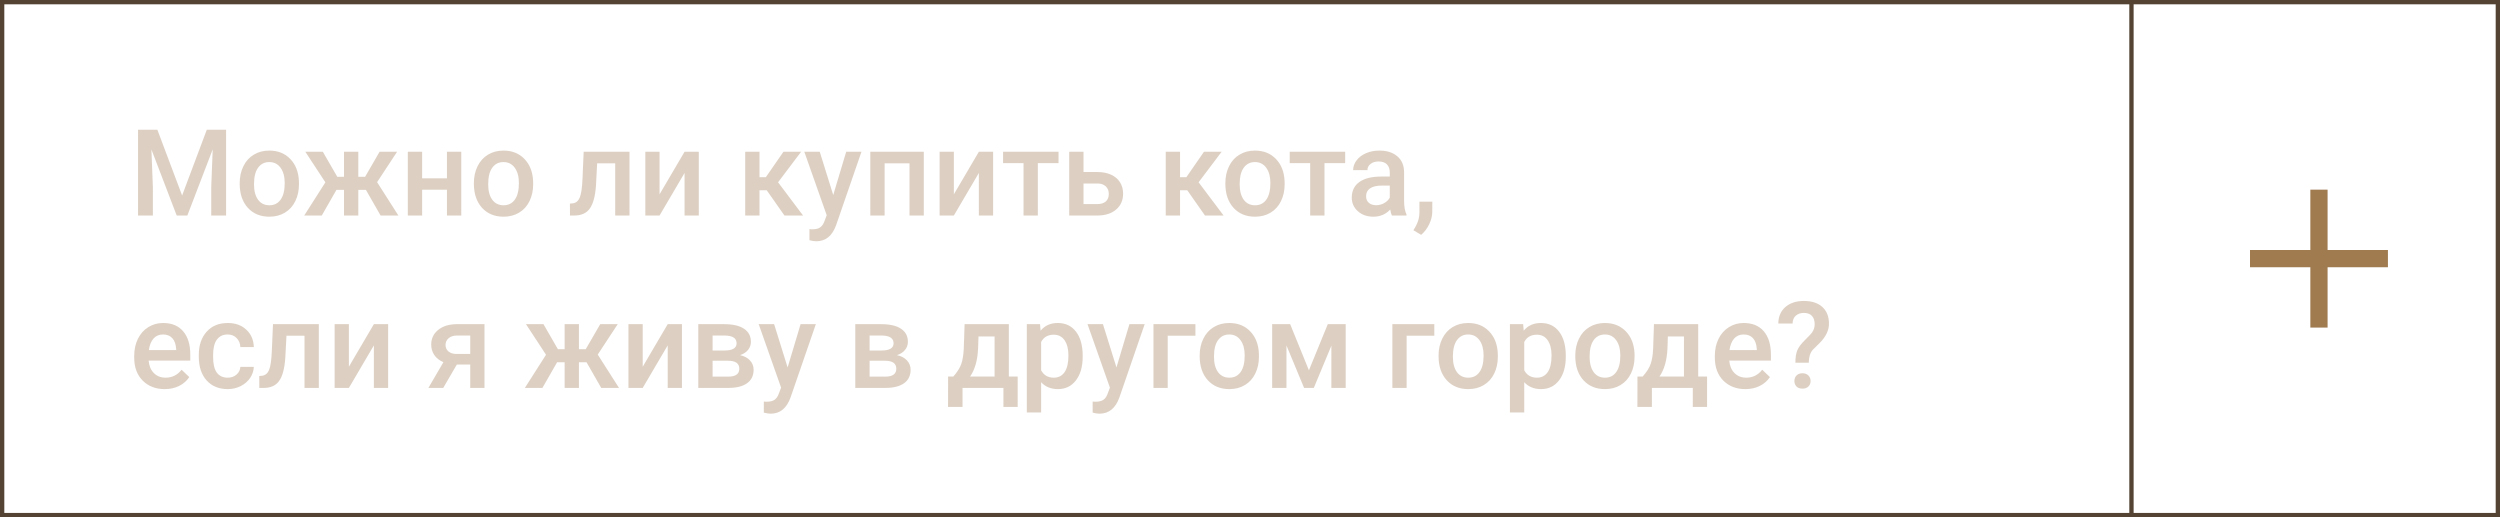 <svg width="290" height="60" viewBox="0 0 290 60" fill="none" xmlns="http://www.w3.org/2000/svg">
<line x1="247.25" y1="1.09278e-08" x2="247.25" y2="60" stroke="#544332" stroke-width="0.5"/>
<rect x="0.25" y="0.25" width="289.5" height="59.5" stroke="#544332" stroke-width="0.5"/>
<path d="M269 22V38M261 30H277" stroke="#A07B50" stroke-width="2"/>
<path d="M18.254 15.047L21.125 22.676L23.989 15.047H26.225V25H24.502V21.719L24.673 17.33L21.733 25H20.496L17.564 17.337L17.734 21.719V25H16.012V15.047H18.254ZM27.804 21.233C27.804 20.509 27.947 19.857 28.234 19.278C28.521 18.695 28.925 18.248 29.444 17.939C29.964 17.624 30.561 17.467 31.235 17.467C32.233 17.467 33.042 17.788 33.662 18.431C34.286 19.073 34.624 19.925 34.674 20.987L34.681 21.377C34.681 22.106 34.539 22.758 34.257 23.332C33.979 23.906 33.578 24.351 33.054 24.665C32.534 24.98 31.933 25.137 31.249 25.137C30.205 25.137 29.369 24.79 28.74 24.098C28.116 23.4 27.804 22.473 27.804 21.315V21.233ZM29.465 21.377C29.465 22.138 29.622 22.735 29.936 23.168C30.251 23.596 30.689 23.811 31.249 23.811C31.81 23.811 32.245 23.592 32.555 23.154C32.869 22.717 33.026 22.076 33.026 21.233C33.026 20.486 32.865 19.894 32.541 19.456C32.222 19.019 31.787 18.8 31.235 18.8C30.693 18.8 30.262 19.016 29.943 19.449C29.624 19.878 29.465 20.52 29.465 21.377ZM42.446 22.026H41.565V25H39.903V22.026H39.028L37.326 25H35.289L37.743 21.151L35.419 17.604H37.449L39.124 20.509H39.903V17.604H41.565V20.509H42.351L44.032 17.604H46.062L43.745 21.131L46.213 25H44.148L42.446 22.026ZM53.507 25H51.846V22.013H48.968V25H47.307V17.604H48.968V20.686H51.846V17.604H53.507V25ZM54.97 21.233C54.97 20.509 55.113 19.857 55.4 19.278C55.688 18.695 56.091 18.248 56.61 17.939C57.13 17.624 57.727 17.467 58.401 17.467C59.399 17.467 60.208 17.788 60.828 18.431C61.453 19.073 61.79 19.925 61.84 20.987L61.847 21.377C61.847 22.106 61.705 22.758 61.423 23.332C61.145 23.906 60.744 24.351 60.22 24.665C59.7 24.98 59.099 25.137 58.415 25.137C57.371 25.137 56.535 24.79 55.906 24.098C55.282 23.4 54.97 22.473 54.97 21.315V21.233ZM56.631 21.377C56.631 22.138 56.788 22.735 57.102 23.168C57.417 23.596 57.855 23.811 58.415 23.811C58.976 23.811 59.411 23.592 59.721 23.154C60.035 22.717 60.192 22.076 60.192 21.233C60.192 20.486 60.031 19.894 59.707 19.456C59.388 19.019 58.953 18.8 58.401 18.8C57.859 18.8 57.428 19.016 57.109 19.449C56.79 19.878 56.631 20.52 56.631 21.377ZM73.023 17.604V25H71.362V18.943H69.27L69.134 21.52C69.047 22.76 68.808 23.651 68.416 24.193C68.029 24.731 67.434 25 66.632 25H66.119L66.112 23.619L66.454 23.585C66.819 23.535 67.083 23.314 67.247 22.922C67.416 22.525 67.523 21.805 67.568 20.762L67.705 17.604H73.023ZM79.408 17.604H81.062V25H79.408V20.064L76.51 25H74.856V17.604H76.51V22.539L79.408 17.604ZM88.944 22.074H88.103V25H86.442V17.604H88.103V20.557H88.835L90.879 17.604H92.93L90.257 21.145L93.155 25H90.995L88.944 22.074ZM96.655 22.621L98.159 17.604H99.93L96.99 26.121C96.539 27.365 95.773 27.987 94.693 27.987C94.452 27.987 94.185 27.946 93.894 27.864V26.579L94.208 26.6C94.627 26.6 94.942 26.522 95.151 26.367C95.366 26.217 95.534 25.962 95.657 25.602L95.897 24.966L93.299 17.604H95.09L96.655 22.621ZM107.162 25H105.501V18.943H102.616V25H100.955V17.604H107.162V25ZM113.547 17.604H115.201V25H113.547V20.064L110.648 25H108.994V17.604H110.648V22.539L113.547 17.604ZM122.789 18.923H120.39V25H118.729V18.923H116.356V17.604H122.789V18.923ZM125.688 19.955H127.314C127.921 19.955 128.449 20.06 128.9 20.27C129.352 20.479 129.693 20.773 129.926 21.151C130.163 21.53 130.281 21.969 130.281 22.471C130.281 23.232 130.012 23.842 129.475 24.303C128.937 24.763 128.221 24.995 127.328 25H124.026V17.604H125.688V19.955ZM125.688 21.288V23.674H127.308C127.713 23.674 128.032 23.574 128.265 23.373C128.502 23.168 128.62 22.879 128.62 22.505C128.62 22.131 128.504 21.837 128.271 21.623C128.044 21.404 127.734 21.293 127.342 21.288H125.688ZM137.726 22.074H136.885V25H135.224V17.604H136.885V20.557H137.616L139.66 17.604H141.711L139.038 21.145L141.937 25H139.776L137.726 22.074ZM142.142 21.233C142.142 20.509 142.285 19.857 142.572 19.278C142.859 18.695 143.263 18.248 143.782 17.939C144.302 17.624 144.899 17.467 145.573 17.467C146.571 17.467 147.38 17.788 148 18.431C148.624 19.073 148.962 19.925 149.012 20.987L149.019 21.377C149.019 22.106 148.877 22.758 148.595 23.332C148.317 23.906 147.916 24.351 147.392 24.665C146.872 24.98 146.271 25.137 145.587 25.137C144.543 25.137 143.707 24.79 143.078 24.098C142.454 23.4 142.142 22.473 142.142 21.315V21.233ZM143.803 21.377C143.803 22.138 143.96 22.735 144.274 23.168C144.589 23.596 145.026 23.811 145.587 23.811C146.147 23.811 146.583 23.592 146.893 23.154C147.207 22.717 147.364 22.076 147.364 21.233C147.364 20.486 147.202 19.894 146.879 19.456C146.56 19.019 146.125 18.8 145.573 18.8C145.031 18.8 144.6 19.016 144.281 19.449C143.962 19.878 143.803 20.52 143.803 21.377ZM156.039 18.923H153.64V25H151.979V18.923H149.606V17.604H156.039V18.923ZM161.46 25C161.387 24.859 161.323 24.629 161.269 24.31C160.74 24.861 160.093 25.137 159.327 25.137C158.584 25.137 157.978 24.925 157.509 24.501C157.039 24.077 156.805 23.553 156.805 22.929C156.805 22.14 157.096 21.537 157.68 21.117C158.268 20.693 159.106 20.481 160.195 20.481H161.214V19.996C161.214 19.613 161.107 19.308 160.893 19.08C160.678 18.848 160.353 18.731 159.915 18.731C159.537 18.731 159.227 18.827 158.985 19.019C158.744 19.205 158.623 19.445 158.623 19.736H156.962C156.962 19.331 157.096 18.953 157.365 18.602C157.634 18.246 157.999 17.968 158.459 17.768C158.924 17.567 159.441 17.467 160.011 17.467C160.877 17.467 161.567 17.686 162.082 18.123C162.597 18.556 162.861 19.167 162.875 19.955V23.291C162.875 23.956 162.968 24.487 163.155 24.884V25H161.46ZM159.635 23.804C159.963 23.804 160.271 23.724 160.558 23.564C160.849 23.405 161.068 23.191 161.214 22.922V21.527H160.318C159.703 21.527 159.241 21.634 158.931 21.849C158.621 22.063 158.466 22.366 158.466 22.758C158.466 23.077 158.571 23.332 158.78 23.523C158.994 23.71 159.279 23.804 159.635 23.804ZM164.851 27.242L163.955 26.709C164.219 26.294 164.399 25.932 164.495 25.622C164.595 25.317 164.648 25.005 164.652 24.686V23.394H166.149L166.143 24.59C166.138 25.073 166.015 25.556 165.773 26.039C165.536 26.527 165.229 26.928 164.851 27.242ZM19.108 45.137C18.056 45.137 17.201 44.806 16.545 44.145C15.893 43.48 15.567 42.596 15.567 41.493V41.288C15.567 40.55 15.709 39.891 15.991 39.312C16.278 38.729 16.679 38.276 17.194 37.952C17.709 37.629 18.284 37.467 18.917 37.467C19.924 37.467 20.701 37.788 21.248 38.431C21.799 39.073 22.075 39.982 22.075 41.158V41.828H17.242C17.292 42.439 17.495 42.922 17.851 43.277C18.211 43.633 18.662 43.81 19.204 43.81C19.965 43.81 20.585 43.503 21.064 42.888L21.959 43.742C21.663 44.184 21.266 44.528 20.77 44.774C20.277 45.016 19.724 45.137 19.108 45.137ZM18.91 38.8C18.454 38.8 18.085 38.959 17.803 39.278C17.525 39.597 17.347 40.042 17.27 40.611H20.435V40.488C20.398 39.932 20.25 39.513 19.99 39.23C19.73 38.943 19.37 38.8 18.91 38.8ZM26.409 43.81C26.824 43.81 27.168 43.69 27.441 43.448C27.715 43.207 27.861 42.908 27.879 42.553H29.444C29.426 43.013 29.283 43.444 29.014 43.845C28.745 44.241 28.38 44.556 27.92 44.788C27.46 45.02 26.963 45.137 26.43 45.137C25.395 45.137 24.575 44.802 23.969 44.132C23.363 43.462 23.06 42.537 23.06 41.356V41.185C23.06 40.06 23.36 39.16 23.962 38.485C24.564 37.806 25.384 37.467 26.423 37.467C27.302 37.467 28.018 37.724 28.569 38.239C29.125 38.75 29.417 39.422 29.444 40.256H27.879C27.861 39.832 27.715 39.483 27.441 39.21C27.172 38.937 26.828 38.8 26.409 38.8C25.871 38.8 25.457 38.996 25.165 39.388C24.873 39.775 24.725 40.365 24.721 41.158V41.425C24.721 42.227 24.864 42.826 25.151 43.223C25.443 43.615 25.862 43.81 26.409 43.81ZM36.984 37.603V45H35.323V38.943H33.231L33.095 41.52C33.008 42.76 32.769 43.651 32.377 44.193C31.99 44.731 31.395 45 30.593 45H30.08L30.073 43.619L30.415 43.585C30.78 43.535 31.044 43.314 31.208 42.922C31.377 42.525 31.484 41.805 31.529 40.762L31.666 37.603H36.984ZM43.369 37.603H45.023V45H43.369V40.065L40.471 45H38.816V37.603H40.471V42.539L43.369 37.603ZM56.2 37.603V45H54.546V42.286H52.994L51.415 45H49.692L51.435 42.013C50.98 41.821 50.629 41.548 50.383 41.192C50.141 40.837 50.02 40.429 50.02 39.969C50.02 39.281 50.285 38.718 50.813 38.28C51.347 37.838 52.065 37.613 52.967 37.603H56.2ZM51.682 40.01C51.682 40.32 51.796 40.573 52.023 40.769C52.256 40.96 52.552 41.056 52.912 41.056H54.546V38.923H53.015C52.609 38.923 52.285 39.025 52.044 39.23C51.802 39.435 51.682 39.695 51.682 40.01ZM68.04 42.026H67.158V45H65.497V42.026H64.622L62.92 45H60.883L63.337 41.151L61.013 37.603H63.043L64.718 40.509H65.497V37.603H67.158V40.509H67.944L69.626 37.603H71.656L69.339 41.131L71.807 45H69.742L68.04 42.026ZM77.453 37.603H79.107V45H77.453V40.065L74.555 45H72.9V37.603H74.555V42.539L77.453 37.603ZM81.001 45V37.603H84.002C85.014 37.603 85.784 37.781 86.312 38.137C86.841 38.488 87.106 38.993 87.106 39.654C87.106 39.996 86.998 40.304 86.784 40.577C86.575 40.846 86.262 41.053 85.848 41.199C86.331 41.3 86.713 41.502 86.996 41.808C87.279 42.113 87.42 42.473 87.42 42.888C87.42 43.576 87.165 44.1 86.654 44.46C86.148 44.82 85.419 45 84.467 45H81.001ZM82.662 41.849V43.688H84.481C85.333 43.688 85.759 43.382 85.759 42.772C85.759 42.156 85.326 41.849 84.46 41.849H82.662ZM82.662 40.659H84.029C84.973 40.659 85.444 40.381 85.444 39.825C85.444 39.242 84.998 38.941 84.105 38.923H82.662V40.659ZM91.364 42.621L92.868 37.603H94.639L91.699 46.121C91.248 47.365 90.482 47.987 89.402 47.987C89.161 47.987 88.894 47.946 88.603 47.864V46.579L88.917 46.6C89.336 46.6 89.651 46.522 89.86 46.367C90.075 46.217 90.243 45.962 90.366 45.602L90.606 44.966L88.008 37.603H89.799L91.364 42.621ZM99.212 45V37.603H102.213C103.225 37.603 103.995 37.781 104.523 38.137C105.052 38.488 105.316 38.993 105.316 39.654C105.316 39.996 105.209 40.304 104.995 40.577C104.785 40.846 104.473 41.053 104.059 41.199C104.542 41.3 104.924 41.502 105.207 41.808C105.49 42.113 105.631 42.473 105.631 42.888C105.631 43.576 105.376 44.1 104.865 44.46C104.359 44.82 103.63 45 102.678 45H99.212ZM100.873 41.849V43.688H102.691C103.544 43.688 103.97 43.382 103.97 42.772C103.97 42.156 103.537 41.849 102.671 41.849H100.873ZM100.873 40.659H102.24C103.184 40.659 103.655 40.381 103.655 39.825C103.655 39.242 103.209 38.941 102.315 38.923H100.873V40.659ZM110.587 43.674C111.047 43.159 111.355 42.671 111.51 42.211C111.669 41.746 111.765 41.154 111.797 40.434L111.893 37.603H117.026V43.674H118.052V47.201H116.397V45H111.653V47.201H109.972L109.979 43.674H110.587ZM112.535 43.674H115.372V39.032H113.506L113.458 40.447C113.394 41.805 113.087 42.881 112.535 43.674ZM125.592 41.377C125.592 42.521 125.332 43.435 124.812 44.118C124.293 44.797 123.596 45.137 122.721 45.137C121.91 45.137 121.26 44.87 120.772 44.337V47.844H119.111V37.603H120.643L120.711 38.355C121.199 37.763 121.862 37.467 122.7 37.467C123.603 37.467 124.309 37.804 124.819 38.478C125.334 39.148 125.592 40.08 125.592 41.274V41.377ZM123.938 41.233C123.938 40.495 123.789 39.91 123.493 39.477C123.201 39.044 122.782 38.827 122.235 38.827C121.556 38.827 121.069 39.107 120.772 39.668V42.949C121.073 43.523 121.565 43.81 122.249 43.81C122.778 43.81 123.19 43.599 123.486 43.175C123.787 42.746 123.938 42.099 123.938 41.233ZM129.509 42.621L131.013 37.603H132.783L129.844 46.121C129.393 47.365 128.627 47.987 127.547 47.987C127.305 47.987 127.039 47.946 126.747 47.864V46.579L127.062 46.6C127.481 46.6 127.795 46.522 128.005 46.367C128.219 46.217 128.388 45.962 128.511 45.602L128.75 44.966L126.152 37.603H127.943L129.509 42.621ZM138.669 38.943H135.456V45H133.802V37.603H138.669V38.943ZM139.161 41.233C139.161 40.509 139.305 39.857 139.592 39.278C139.879 38.695 140.282 38.248 140.802 37.938C141.321 37.624 141.918 37.467 142.593 37.467C143.591 37.467 144.4 37.788 145.02 38.431C145.644 39.073 145.981 39.925 146.031 40.987L146.038 41.377C146.038 42.106 145.897 42.758 145.614 43.332C145.336 43.906 144.935 44.351 144.411 44.665C143.892 44.98 143.29 45.137 142.606 45.137C141.563 45.137 140.727 44.79 140.098 44.098C139.473 43.4 139.161 42.473 139.161 41.315V41.233ZM140.822 41.377C140.822 42.138 140.979 42.735 141.294 43.168C141.608 43.596 142.046 43.81 142.606 43.81C143.167 43.81 143.602 43.592 143.912 43.154C144.227 42.717 144.384 42.077 144.384 41.233C144.384 40.486 144.222 39.894 143.898 39.456C143.579 39.019 143.144 38.8 142.593 38.8C142.05 38.8 141.62 39.016 141.301 39.449C140.982 39.878 140.822 40.52 140.822 41.377ZM151.835 42.956L154.022 37.603H156.101V45H154.439V40.105L152.402 45H151.274L149.23 40.078V45H147.569V37.603H149.661L151.835 42.956ZM166.382 38.943H163.169V45H161.515V37.603H166.382V38.943ZM166.874 41.233C166.874 40.509 167.018 39.857 167.305 39.278C167.592 38.695 167.995 38.248 168.515 37.938C169.034 37.624 169.631 37.467 170.306 37.467C171.304 37.467 172.113 37.788 172.732 38.431C173.357 39.073 173.694 39.925 173.744 40.987L173.751 41.377C173.751 42.106 173.61 42.758 173.327 43.332C173.049 43.906 172.648 44.351 172.124 44.665C171.604 44.98 171.003 45.137 170.319 45.137C169.276 45.137 168.439 44.79 167.811 44.098C167.186 43.4 166.874 42.473 166.874 41.315V41.233ZM168.535 41.377C168.535 42.138 168.692 42.735 169.007 43.168C169.321 43.596 169.759 43.81 170.319 43.81C170.88 43.81 171.315 43.592 171.625 43.154C171.939 42.717 172.097 42.077 172.097 41.233C172.097 40.486 171.935 39.894 171.611 39.456C171.292 39.019 170.857 38.8 170.306 38.8C169.763 38.8 169.333 39.016 169.014 39.449C168.695 39.878 168.535 40.52 168.535 41.377ZM181.633 41.377C181.633 42.521 181.373 43.435 180.854 44.118C180.334 44.797 179.637 45.137 178.762 45.137C177.951 45.137 177.301 44.87 176.813 44.337V47.844H175.152V37.603H176.684L176.752 38.355C177.24 37.763 177.903 37.467 178.741 37.467C179.644 37.467 180.35 37.804 180.86 38.478C181.375 39.148 181.633 40.08 181.633 41.274V41.377ZM179.979 41.233C179.979 40.495 179.83 39.91 179.534 39.477C179.243 39.044 178.823 38.827 178.276 38.827C177.597 38.827 177.11 39.107 176.813 39.668V42.949C177.114 43.523 177.606 43.81 178.29 43.81C178.819 43.81 179.231 43.599 179.527 43.175C179.828 42.746 179.979 42.099 179.979 41.233ZM182.733 41.233C182.733 40.509 182.877 39.857 183.164 39.278C183.451 38.695 183.854 38.248 184.374 37.938C184.894 37.624 185.491 37.467 186.165 37.467C187.163 37.467 187.972 37.788 188.592 38.431C189.216 39.073 189.553 39.925 189.604 40.987L189.61 41.377C189.61 42.106 189.469 42.758 189.187 43.332C188.909 43.906 188.507 44.351 187.983 44.665C187.464 44.98 186.862 45.137 186.179 45.137C185.135 45.137 184.299 44.79 183.67 44.098C183.046 43.4 182.733 42.473 182.733 41.315V41.233ZM184.395 41.377C184.395 42.138 184.552 42.735 184.866 43.168C185.181 43.596 185.618 43.81 186.179 43.81C186.739 43.81 187.174 43.592 187.484 43.154C187.799 42.717 187.956 42.077 187.956 41.233C187.956 40.486 187.794 39.894 187.471 39.456C187.152 39.019 186.716 38.8 186.165 38.8C185.623 38.8 185.192 39.016 184.873 39.449C184.554 39.878 184.395 40.52 184.395 41.377ZM190.554 43.674C191.014 43.159 191.322 42.671 191.477 42.211C191.636 41.746 191.732 41.154 191.764 40.434L191.859 37.603H196.993V43.674H198.019V47.201H196.364V45H191.62V47.201H189.938L189.945 43.674H190.554ZM192.502 43.674H195.339V39.032H193.473L193.425 40.447C193.361 41.805 193.053 42.881 192.502 43.674ZM202.462 45.137C201.409 45.137 200.555 44.806 199.898 44.145C199.247 43.48 198.921 42.596 198.921 41.493V41.288C198.921 40.55 199.062 39.891 199.345 39.312C199.632 38.729 200.033 38.276 200.548 37.952C201.063 37.629 201.637 37.467 202.271 37.467C203.278 37.467 204.055 37.788 204.602 38.431C205.153 39.073 205.429 39.982 205.429 41.158V41.828H200.596C200.646 42.439 200.849 42.922 201.204 43.277C201.564 43.633 202.015 43.81 202.558 43.81C203.319 43.81 203.938 43.503 204.417 42.888L205.312 43.742C205.016 44.184 204.62 44.528 204.123 44.774C203.631 45.016 203.077 45.137 202.462 45.137ZM202.264 38.8C201.808 38.8 201.439 38.959 201.156 39.278C200.878 39.597 200.701 40.042 200.623 40.611H203.788V40.488C203.752 39.932 203.604 39.513 203.344 39.23C203.084 38.943 202.724 38.8 202.264 38.8ZM208.266 42.074C208.266 41.468 208.341 40.985 208.491 40.625C208.642 40.265 208.938 39.871 209.38 39.442C209.826 39.009 210.109 38.702 210.228 38.52C210.41 38.242 210.501 37.941 210.501 37.617C210.501 37.189 210.394 36.863 210.18 36.64C209.97 36.412 209.66 36.298 209.25 36.298C208.858 36.298 208.541 36.41 208.3 36.633C208.063 36.852 207.944 37.15 207.944 37.528H206.283C206.292 36.722 206.566 36.084 207.104 35.614C207.646 35.145 208.361 34.91 209.25 34.91C210.166 34.91 210.879 35.143 211.39 35.607C211.905 36.072 212.162 36.722 212.162 37.556C212.162 38.298 211.816 39.03 211.123 39.75L210.282 40.577C209.981 40.919 209.826 41.418 209.817 42.074H208.266ZM208.149 44.2C208.149 43.931 208.234 43.715 208.402 43.551C208.571 43.382 208.799 43.298 209.086 43.298C209.378 43.298 209.608 43.384 209.776 43.558C209.945 43.726 210.029 43.94 210.029 44.2C210.029 44.451 209.947 44.66 209.783 44.829C209.619 44.998 209.387 45.082 209.086 45.082C208.785 45.082 208.553 44.998 208.389 44.829C208.229 44.66 208.149 44.451 208.149 44.2Z" fill="#DDD0C3"/>
</svg>
